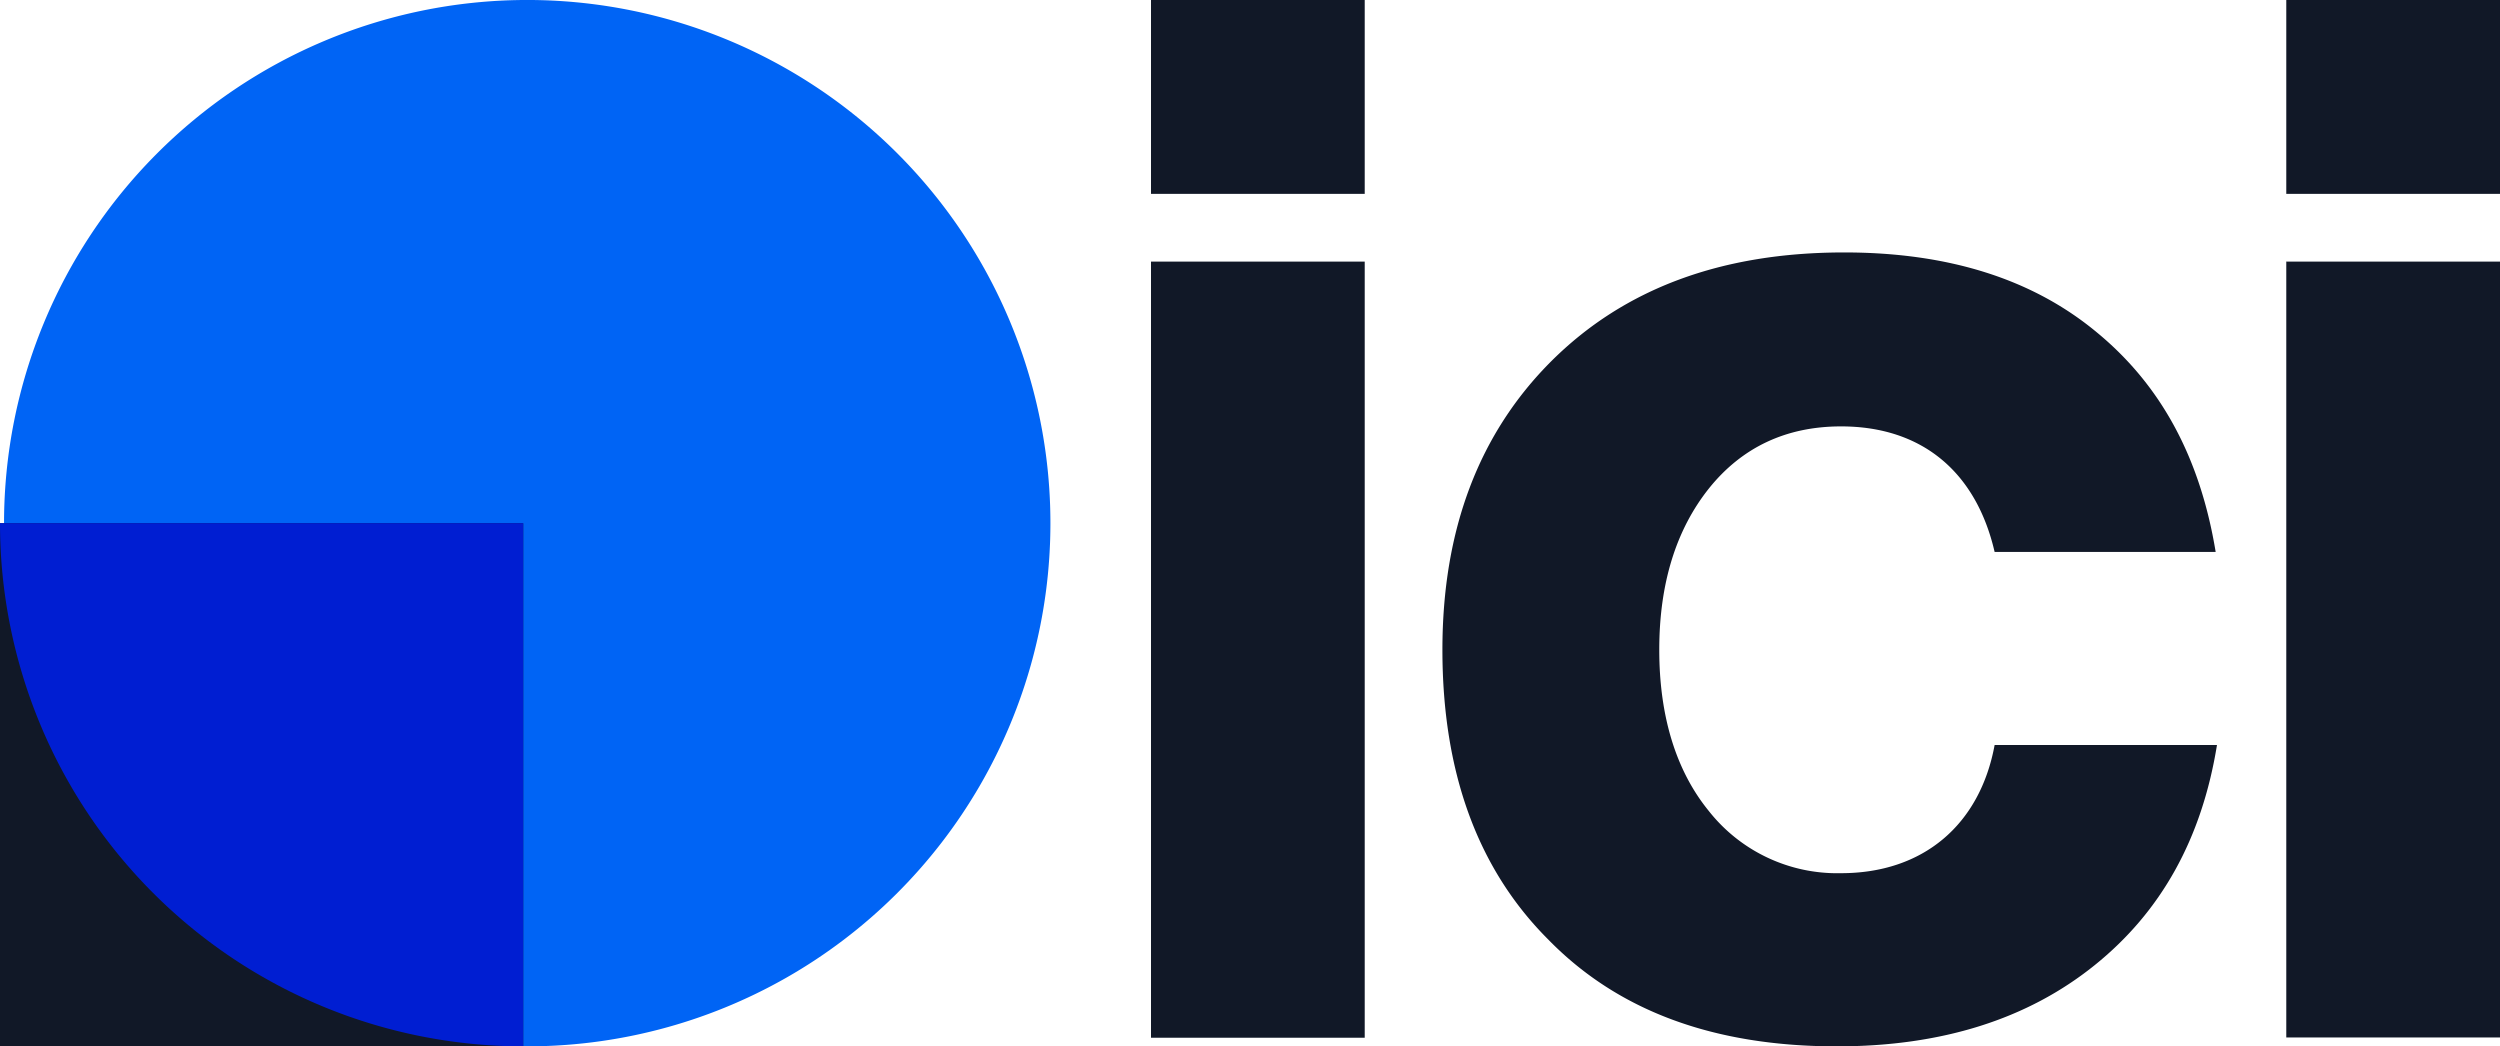 <svg version="1.1" viewBox="0 0 800 334.83" xmlns="http://www.w3.org/2000/svg">
 <path d="m368.32 62.028v-62.028h68.39v62.028zm127.07 238.57c-22.601-22.601-33.818-53.573-33.818-92.665 0-38.506 11.719-69.31 34.99-92.498 23.271-23.103 54.327-34.655 93.586-34.655 33.065 0 60.103 8.371 80.778 25.531 20.676 16.993 33.149 40.264 38.087 70.315h-70.734c-5.86-25.364-23.02-40.18-49.137-40.18-17.579 0-31.725 6.697-42.273 19.839-10.547 13.226-15.905 30.47-15.905 51.648 0 21.262 5.357 38.757 15.905 51.648a52.318 52.318 0 0 0 42.273 19.839c26.368 0 44.449-15.57 49.137-41.017h71.152c-4.855 29.968-17.83 53.322-39.175 70.482-21.429 17.244-48.886 25.95-82.453 25.95-39.343 0-70.064-11.301-92.414-34.237zm-127.07 31.391v-248.28h68.39v248.36h-68.39zm363.29-248.36v248.36h68.39v-248.28h-68.306zm0-83.625v62.028h68.39v-62.028h-68.306z" fill="#111827" stroke-width=".665"/>
 <path d="m167.42 334.83a167.42 167.42 0 1 0 0-334.83 167.42 167.42 0 0 0 0 334.83z" fill="#0064f5" stroke-width=".665"/>
 <path d="m167.42 167.42h-167.42v167.42h167.42z" fill="#111827" stroke-width=".665"/>
 <path d="m167.17 334.83h0.251v-167.42h-167.42a167.42 167.42 0 0 0 167.17 167.42z" clip-rule="evenodd" fill="#001ed2" fill-rule="evenodd" stroke-width=".665"/>
</svg>
